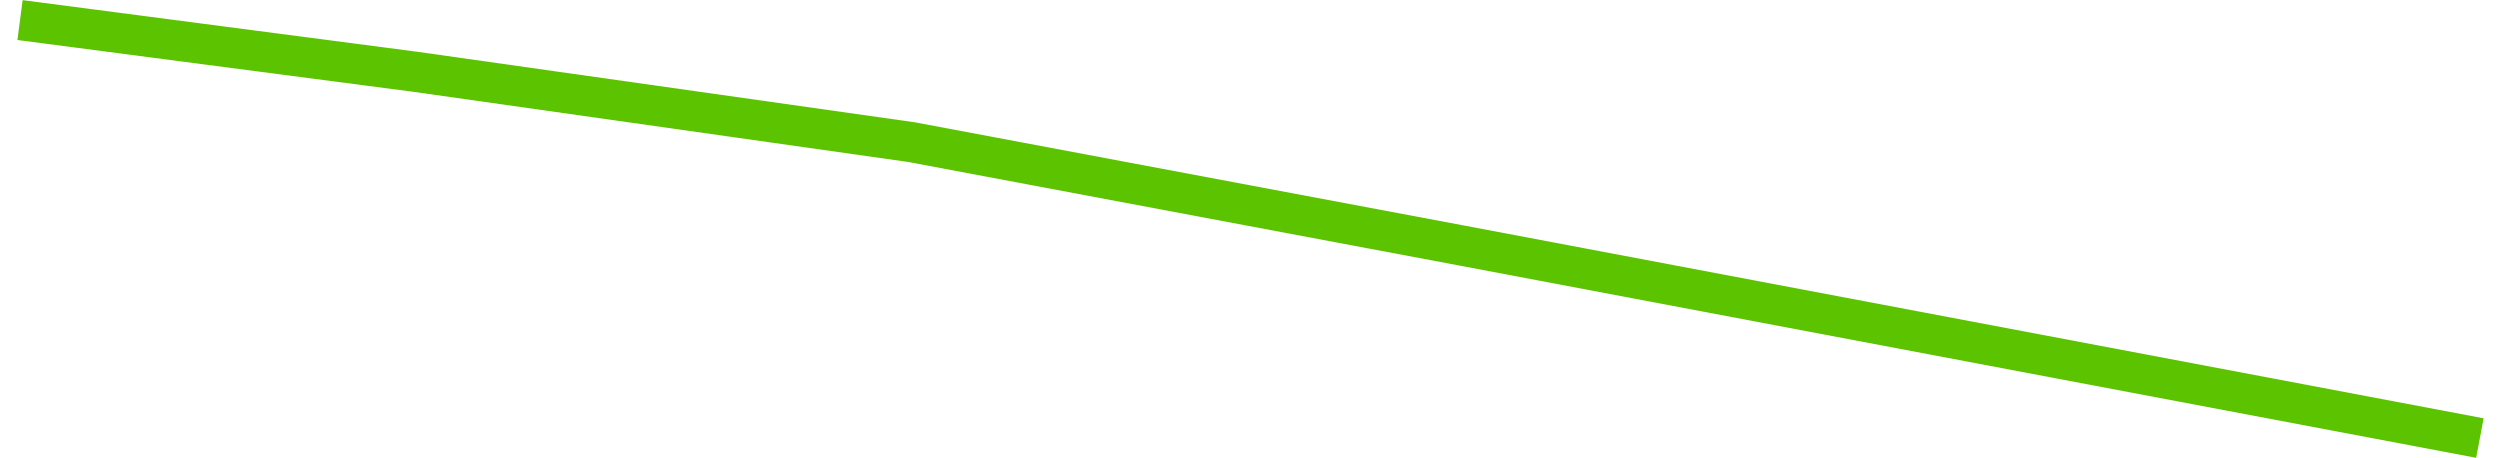 <svg xmlns:inkscape="http://www.inkscape.org/namespaces/inkscape" xmlns:sodipodi="http://sodipodi.sourceforge.net/DTD/sodipodi-0.dtd" xmlns="http://www.w3.org/2000/svg" xmlns:svg="http://www.w3.org/2000/svg" version="1.1" id="svg5650" inkscape:version="1.1.1 (3bf5ae0d25, 2021-09-20)" sodipodi:docname="Latin America_graph.svg" viewBox="13.23 117.06 186.55 34.19">
  <sodipodi:namedview id="namedview5652" pagecolor="#ffffff" bordercolor="#666666" borderopacity="1.0" inkscape:pageshadow="2" inkscape:pageopacity="0.0" inkscape:pagecheckerboard="0" inkscape:document-units="mm" showgrid="false" inkscape:zoom="0.4792789" inkscape:cx="397.47212" inkscape:cy="562.30308" inkscape:window-width="1366" inkscape:window-height="697" inkscape:window-x="-8" inkscape:window-y="-8" inkscape:window-maximized="1" inkscape:current-layer="layer1"/>
  <defs id="defs5647"/>
  <g inkscape:label="Layer 1" inkscape:groupmode="layer" id="layer1">
    <path style="fill:none;stroke:#5bc300;stroke-width:3;stroke-linecap:butt;stroke-linejoin:miter;stroke-miterlimit:4;stroke-dasharray:none;stroke-opacity:1" d="m 14.725,118.558 29.534,3.864 36.987,5.244 41.127,7.729 75.906,14.353" id="path5377"/>
  </g>
</svg>